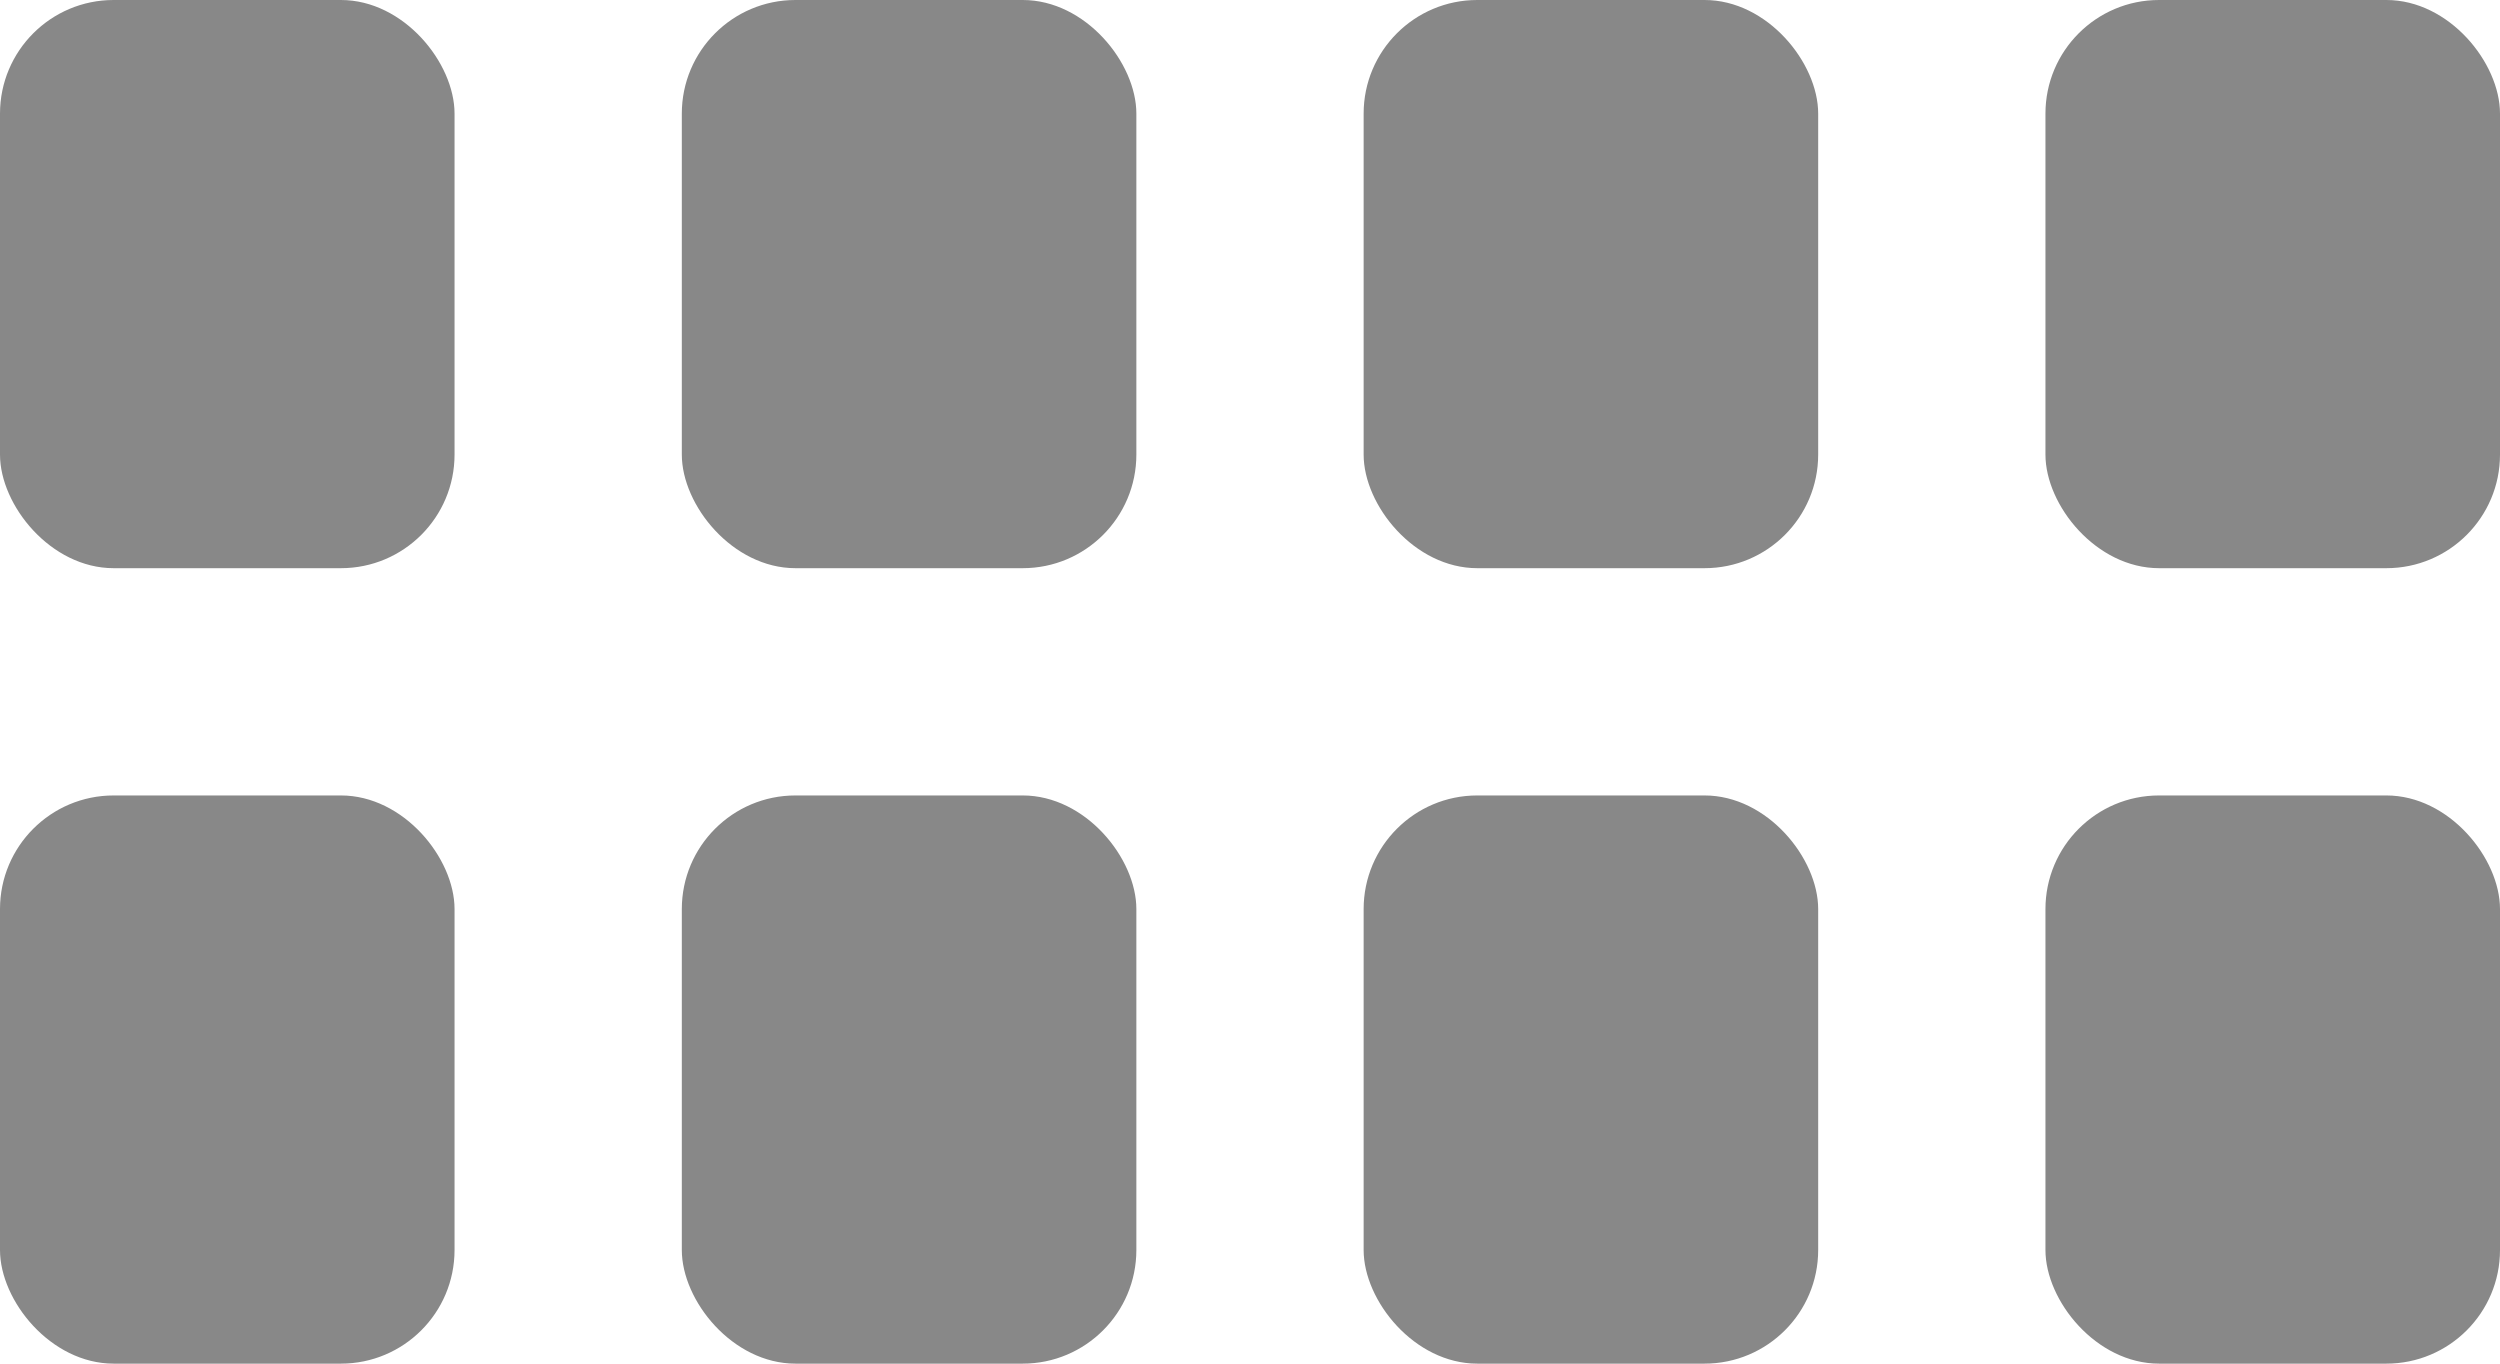 <svg xmlns="http://www.w3.org/2000/svg" xmlns:xlink="http://www.w3.org/1999/xlink" width="22" height="12" viewBox="0 0 22 12">
  <defs>
    <clipPath id="clip-path">
      <rect width="22" height="12" fill="none"/>
    </clipPath>
  </defs>
  <g id="ic-grid4" clip-path="url(#clip-path)">
    <g transform="translate(-902 -169)">
      <rect id="Rectangle_150" data-name="Rectangle 150" width="4" height="5" rx="1" transform="translate(902 169)" fill="#888"/>
    </g>
    <g transform="translate(-896 -169)">
      <rect id="Rectangle_150-2" data-name="Rectangle 150" width="4" height="5" rx="1" transform="translate(902 169)" fill="#888"/>
    </g>
    <g transform="translate(-890 -169)">
      <rect id="Rectangle_150-3" data-name="Rectangle 150" width="4" height="5" rx="1" transform="translate(902 169)" fill="#888"/>
    </g>
    <g transform="translate(-884 -169)">
      <rect id="Rectangle_150-4" data-name="Rectangle 150" width="4" height="5" rx="1" transform="translate(902 169)" fill="#888"/>
    </g>
    <g transform="translate(-902 -162)">
      <rect id="Rectangle_150-5" data-name="Rectangle 150" width="4" height="5" rx="1" transform="translate(902 169)" fill="#888"/>
    </g>
    <g transform="translate(-896 -162)">
      <rect id="Rectangle_150-6" data-name="Rectangle 150" width="4" height="5" rx="1" transform="translate(902 169)" fill="#888"/>
    </g>
    <g transform="translate(-890 -162)">
      <rect id="Rectangle_150-7" data-name="Rectangle 150" width="4" height="5" rx="1" transform="translate(902 169)" fill="#888"/>
    </g>
    <g transform="translate(-884 -162)">
      <rect id="Rectangle_150-8" data-name="Rectangle 150" width="4" height="5" rx="1" transform="translate(902 169)" fill="#888"/>
    </g>
  </g>
</svg>
